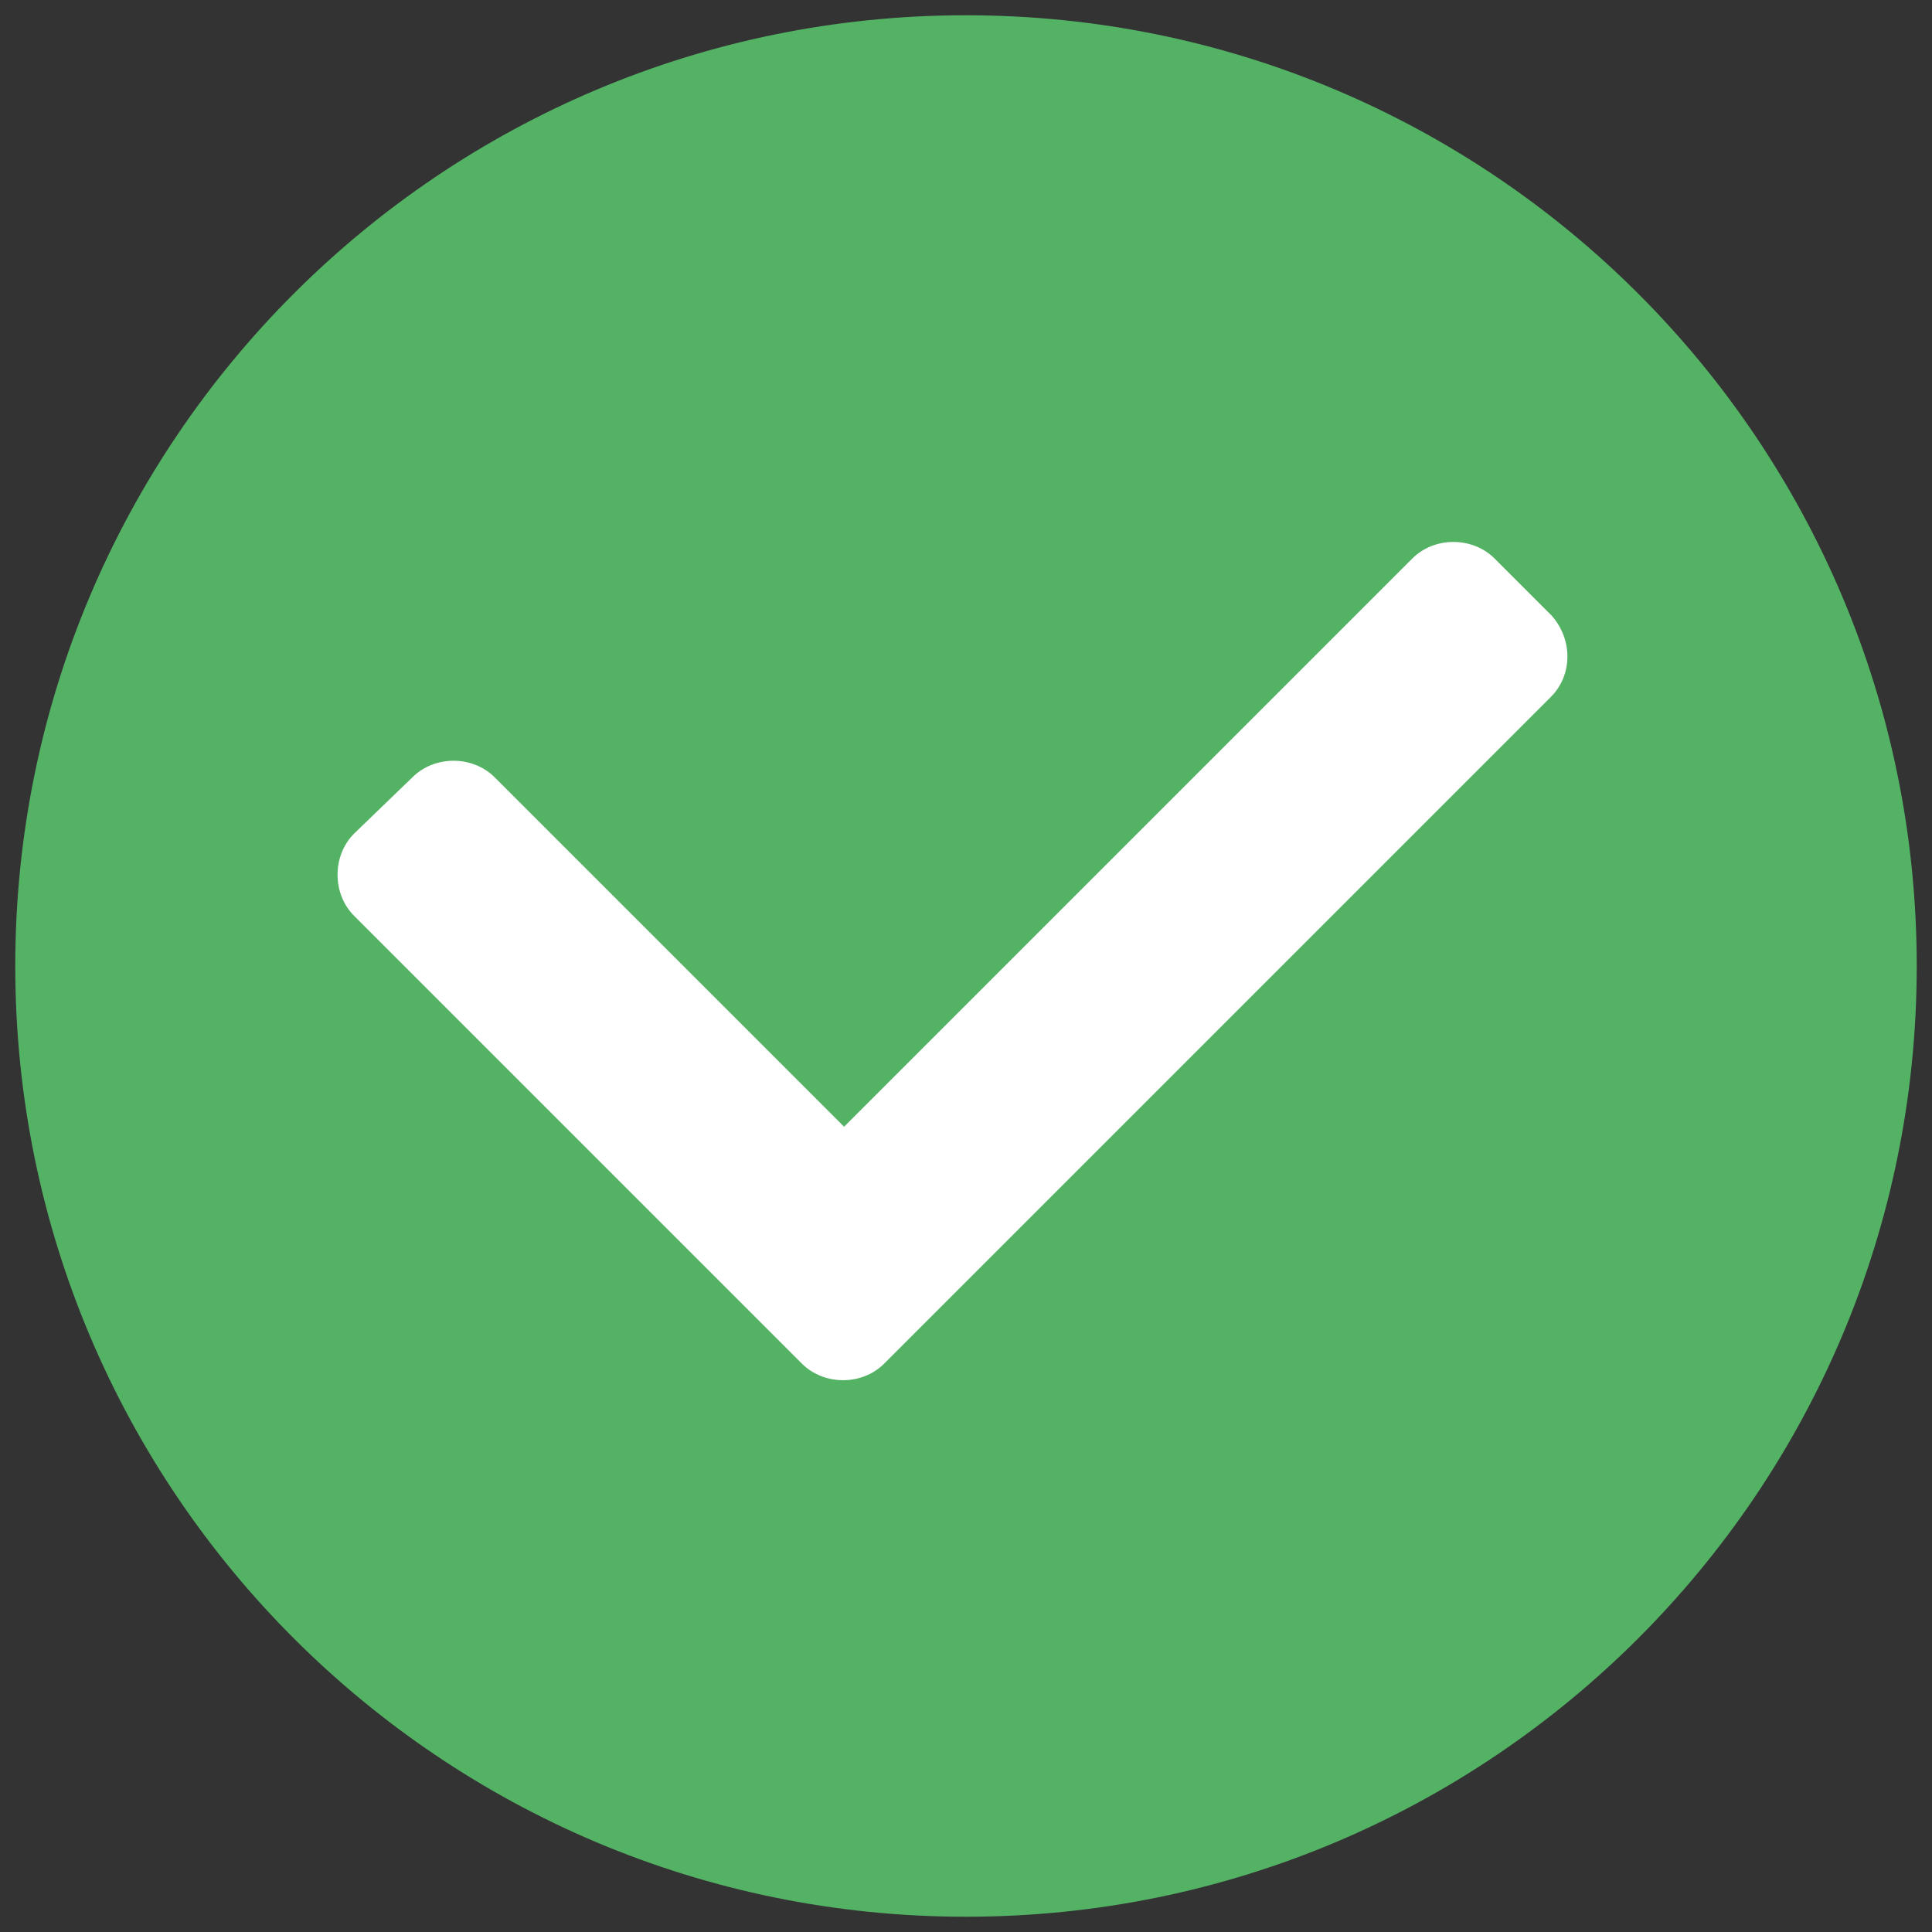 <!-- Generated by IcoMoon.io -->
<svg version="1.1" xmlns="http://www.w3.org/2000/svg" width="20" height="20" viewBox="0 0 20 20">
<rect x="0" y="0" width="20" height="20" fill="#333333" stroke="none"/>
<title>validate</title>
<path fill="#54b265" d="M19.842 10c0 5.436-4.406 9.842-9.842 9.842s-9.842-4.406-9.842-9.842c0-5.436 4.406-9.842 9.842-9.842s9.842 4.406 9.842 9.842z"></path>
<path fill="#fff" d="M16.054 6.364l-0.582-0.582c-0.229-0.229-0.624-0.229-0.852 0l-5.882 5.882-3.617-3.617c-0.229-0.229-0.623-0.229-0.852 0l-0.603 0.582c-0.229 0.229-0.229 0.624 0 0.852l4.635 4.635c0.229 0.229 0.624 0.229 0.852 0v0 0l6.901-6.901c0.229-0.229 0.229-0.603 0-0.852z"></path>
</svg>

